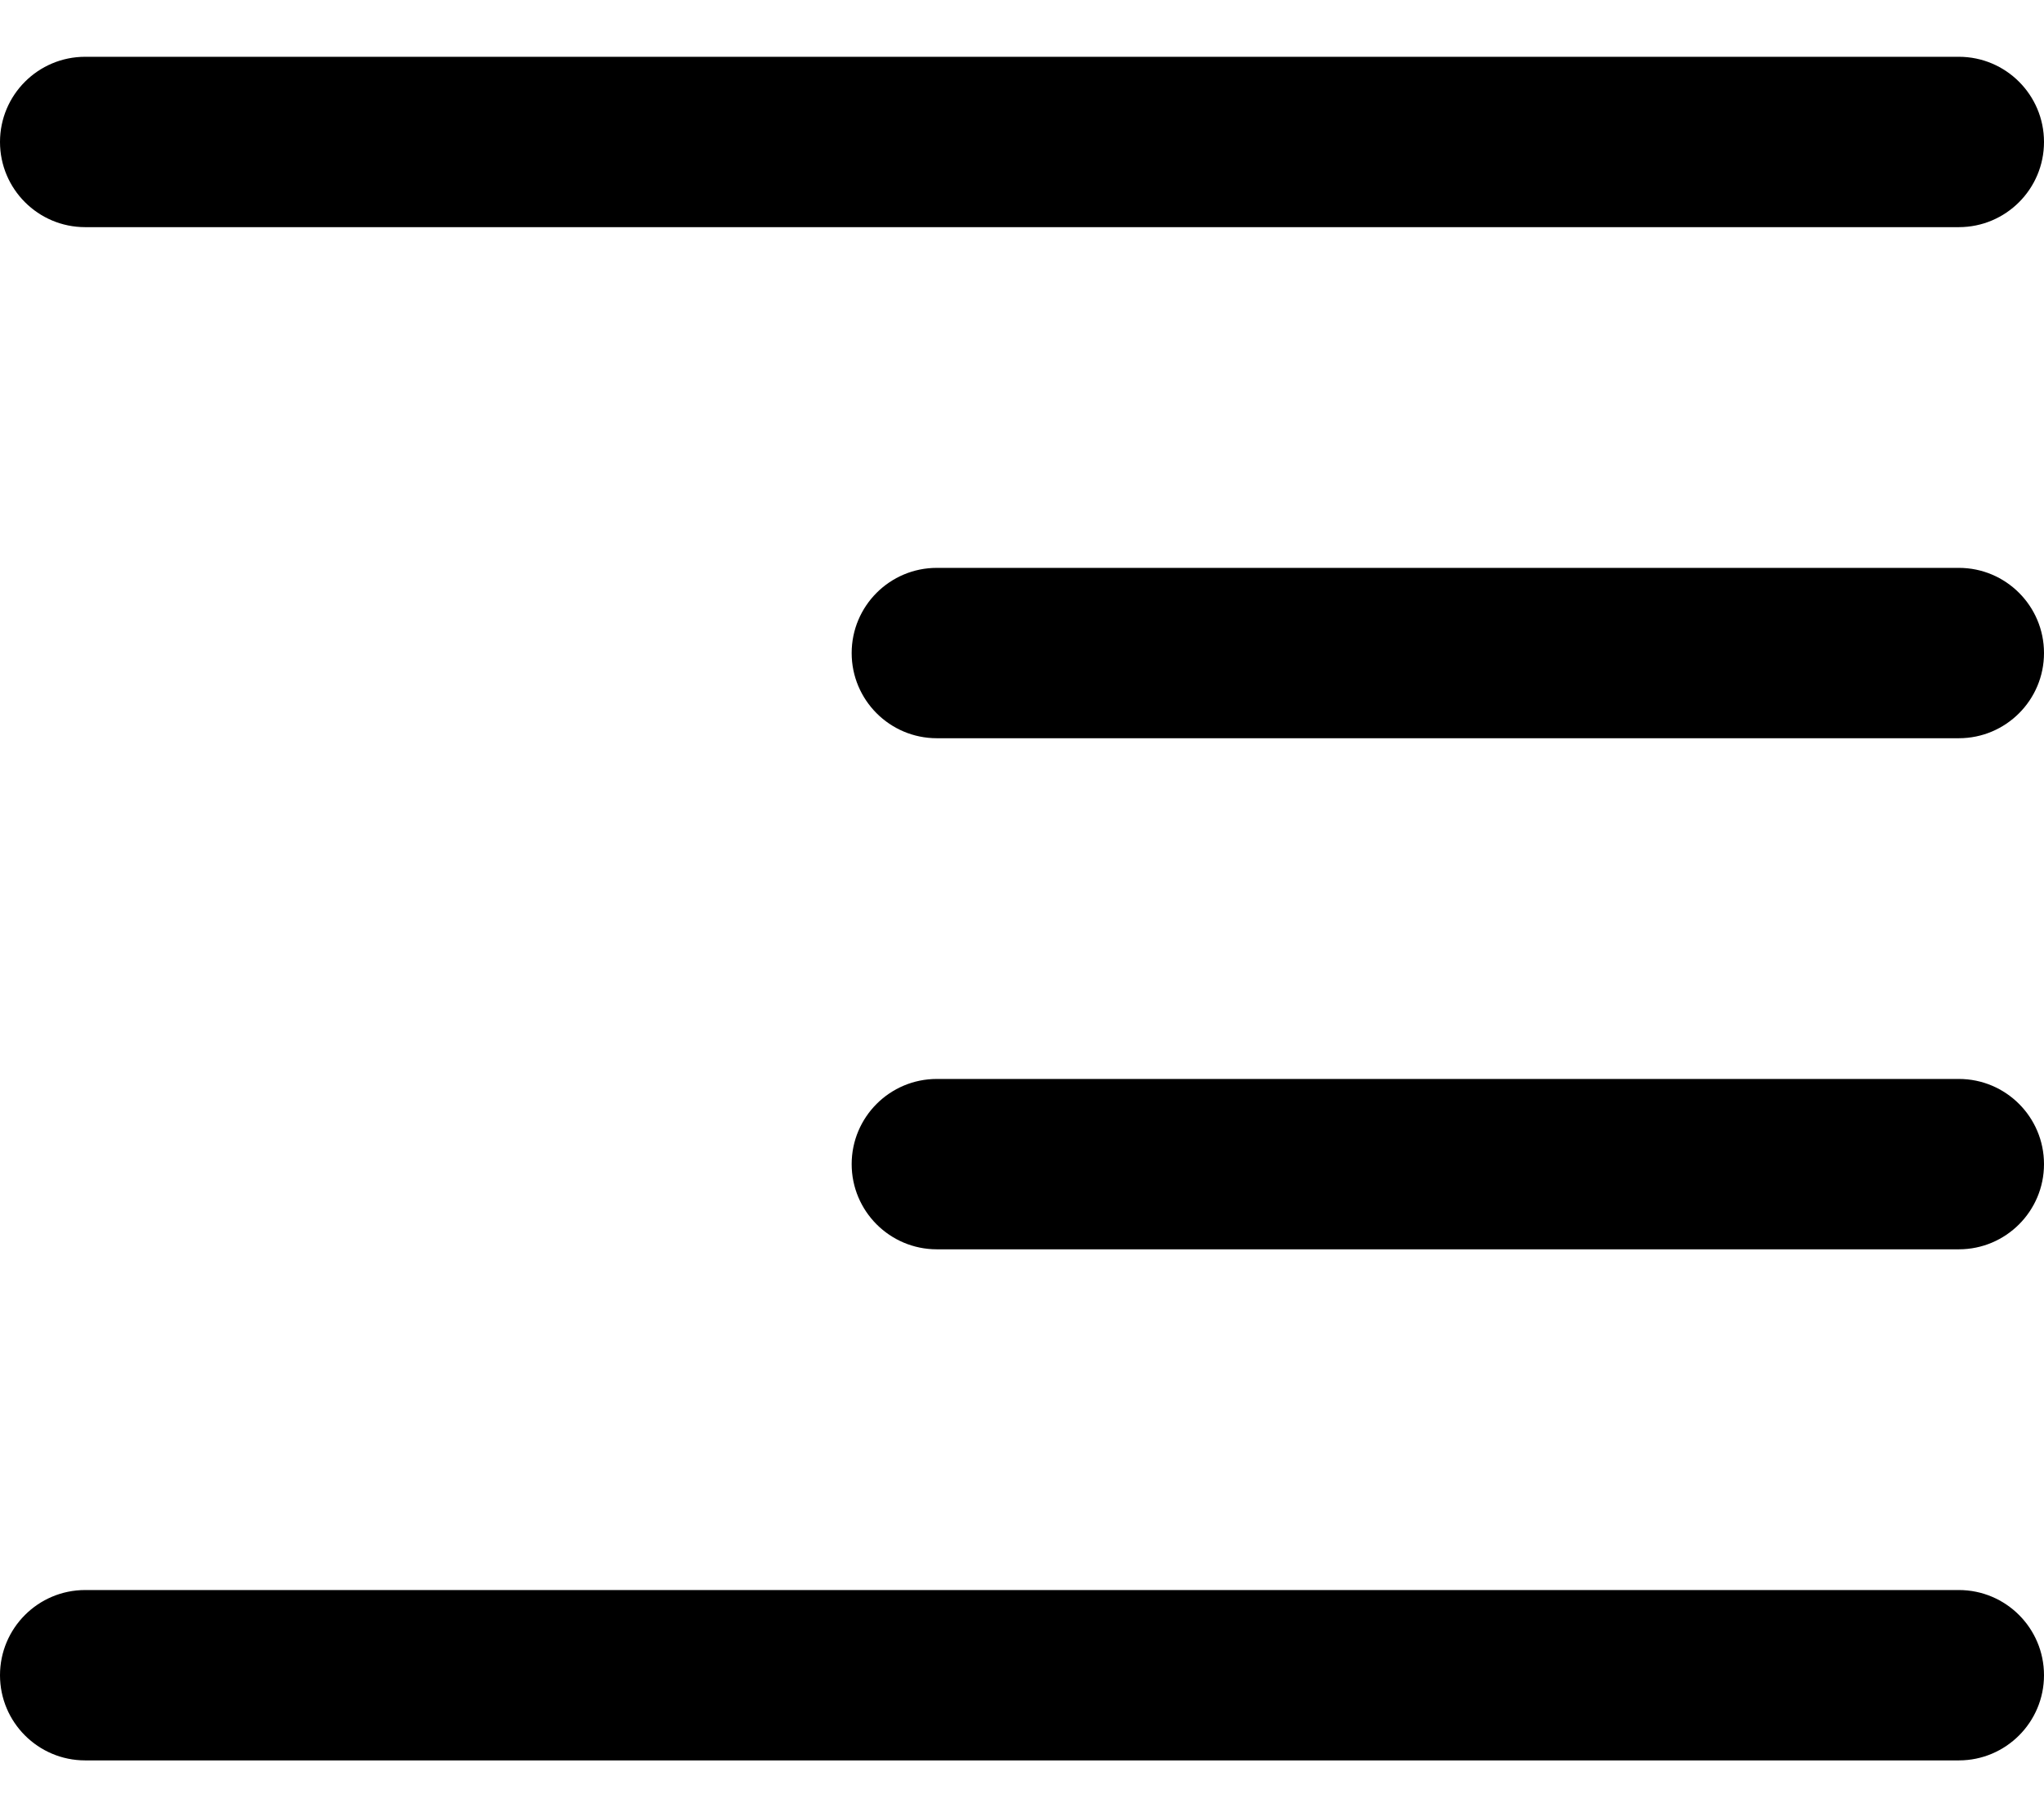 ﻿<?xml version="1.0" encoding="utf-8"?>
<svg version="1.1" xmlns:xlink="http://www.w3.org/1999/xlink" width="18px" height="16px" xmlns="http://www.w3.org/2000/svg">
  <defs>
    <pattern id="BGPattern" patternUnits="userSpaceOnUse" alignment="0 0" imageRepeat="None" />
    <mask fill="white" id="Clip4833">
      <path d="M 0.75 2  C 0.336 2  0 1.664  0 1.25  C 0 0.836  0.336 0.5  0.75 0.5  L 17.25 0.5  C 17.664 0.5  18 0.836  18 1.25  C 18 1.664  17.664 2  17.25 2  L 0.75 2  Z M 8.25 6.5  C 7.836 6.5  7.5 6.164  7.5 5.75  C 7.5 5.336  7.836 5  8.25 5  L 17.25 5  C 17.664 5  18 5.336  18 5.75  C 18 6.164  17.664 6.5  17.25 6.5  L 8.25 6.5  Z M 8.25 11  C 7.836 11  7.5 10.664  7.5 10.25  C 7.5 9.836  7.836 9.5  8.25 9.5  L 17.25 9.5  C 17.664 9.5  18 9.836  18 10.25  C 18 10.664  17.664 11  17.25 11  L 8.25 11  Z M 0.75 15.5  C 0.336 15.5  0 15.164  0 14.75  C 0 14.336  0.336 14  0.75 14  L 17.25 14  C 17.664 14  18 14.336  18 14.75  C 18 15.164  17.664 15.5  17.25 15.5  L 0.75 15.5  Z " fill-rule="evenodd" />
    </mask>
  </defs>
  <g>
    <path d="M 0.75 2  C 0.336 2  0 1.664  0 1.25  C 0 0.836  0.336 0.5  0.75 0.5  L 17.25 0.5  C 17.664 0.5  18 0.836  18 1.25  C 18 1.664  17.664 2  17.25 2  L 0.75 2  Z M 8.25 6.5  C 7.836 6.5  7.5 6.164  7.5 5.75  C 7.5 5.336  7.836 5  8.25 5  L 17.25 5  C 17.664 5  18 5.336  18 5.75  C 18 6.164  17.664 6.5  17.25 6.5  L 8.25 6.5  Z M 8.25 11  C 7.836 11  7.5 10.664  7.5 10.25  C 7.5 9.836  7.836 9.5  8.25 9.5  L 17.25 9.5  C 17.664 9.5  18 9.836  18 10.25  C 18 10.664  17.664 11  17.25 11  L 8.25 11  Z M 0.75 15.5  C 0.336 15.5  0 15.164  0 14.75  C 0 14.336  0.336 14  0.75 14  L 17.25 14  C 17.664 14  18 14.336  18 14.75  C 18 15.164  17.664 15.5  17.25 15.5  L 0.75 15.5  Z " fill-rule="nonzero" fill="rgba(0, 0, 0, 1)" stroke="none" class="fill" />
    <path d="M 0.75 2  C 0.336 2  0 1.664  0 1.25  C 0 0.836  0.336 0.5  0.75 0.5  L 17.25 0.5  C 17.664 0.5  18 0.836  18 1.25  C 18 1.664  17.664 2  17.25 2  L 0.75 2  Z " stroke-width="0" stroke-dasharray="0" stroke="rgba(255, 255, 255, 0)" fill="none" class="stroke" mask="url(#Clip4833)" />
    <path d="M 8.25 6.5  C 7.836 6.5  7.5 6.164  7.5 5.75  C 7.5 5.336  7.836 5  8.25 5  L 17.25 5  C 17.664 5  18 5.336  18 5.75  C 18 6.164  17.664 6.5  17.25 6.5  L 8.25 6.5  Z " stroke-width="0" stroke-dasharray="0" stroke="rgba(255, 255, 255, 0)" fill="none" class="stroke" mask="url(#Clip4833)" />
    <path d="M 8.25 11  C 7.836 11  7.5 10.664  7.5 10.25  C 7.5 9.836  7.836 9.5  8.25 9.5  L 17.25 9.5  C 17.664 9.5  18 9.836  18 10.25  C 18 10.664  17.664 11  17.25 11  L 8.25 11  Z " stroke-width="0" stroke-dasharray="0" stroke="rgba(255, 255, 255, 0)" fill="none" class="stroke" mask="url(#Clip4833)" />
    <path d="M 0.75 15.5  C 0.336 15.5  0 15.164  0 14.75  C 0 14.336  0.336 14  0.75 14  L 17.25 14  C 17.664 14  18 14.336  18 14.75  C 18 15.164  17.664 15.5  17.25 15.5  L 0.75 15.5  Z " stroke-width="0" stroke-dasharray="0" stroke="rgba(255, 255, 255, 0)" fill="none" class="stroke" mask="url(#Clip4833)" />
  </g>
</svg>